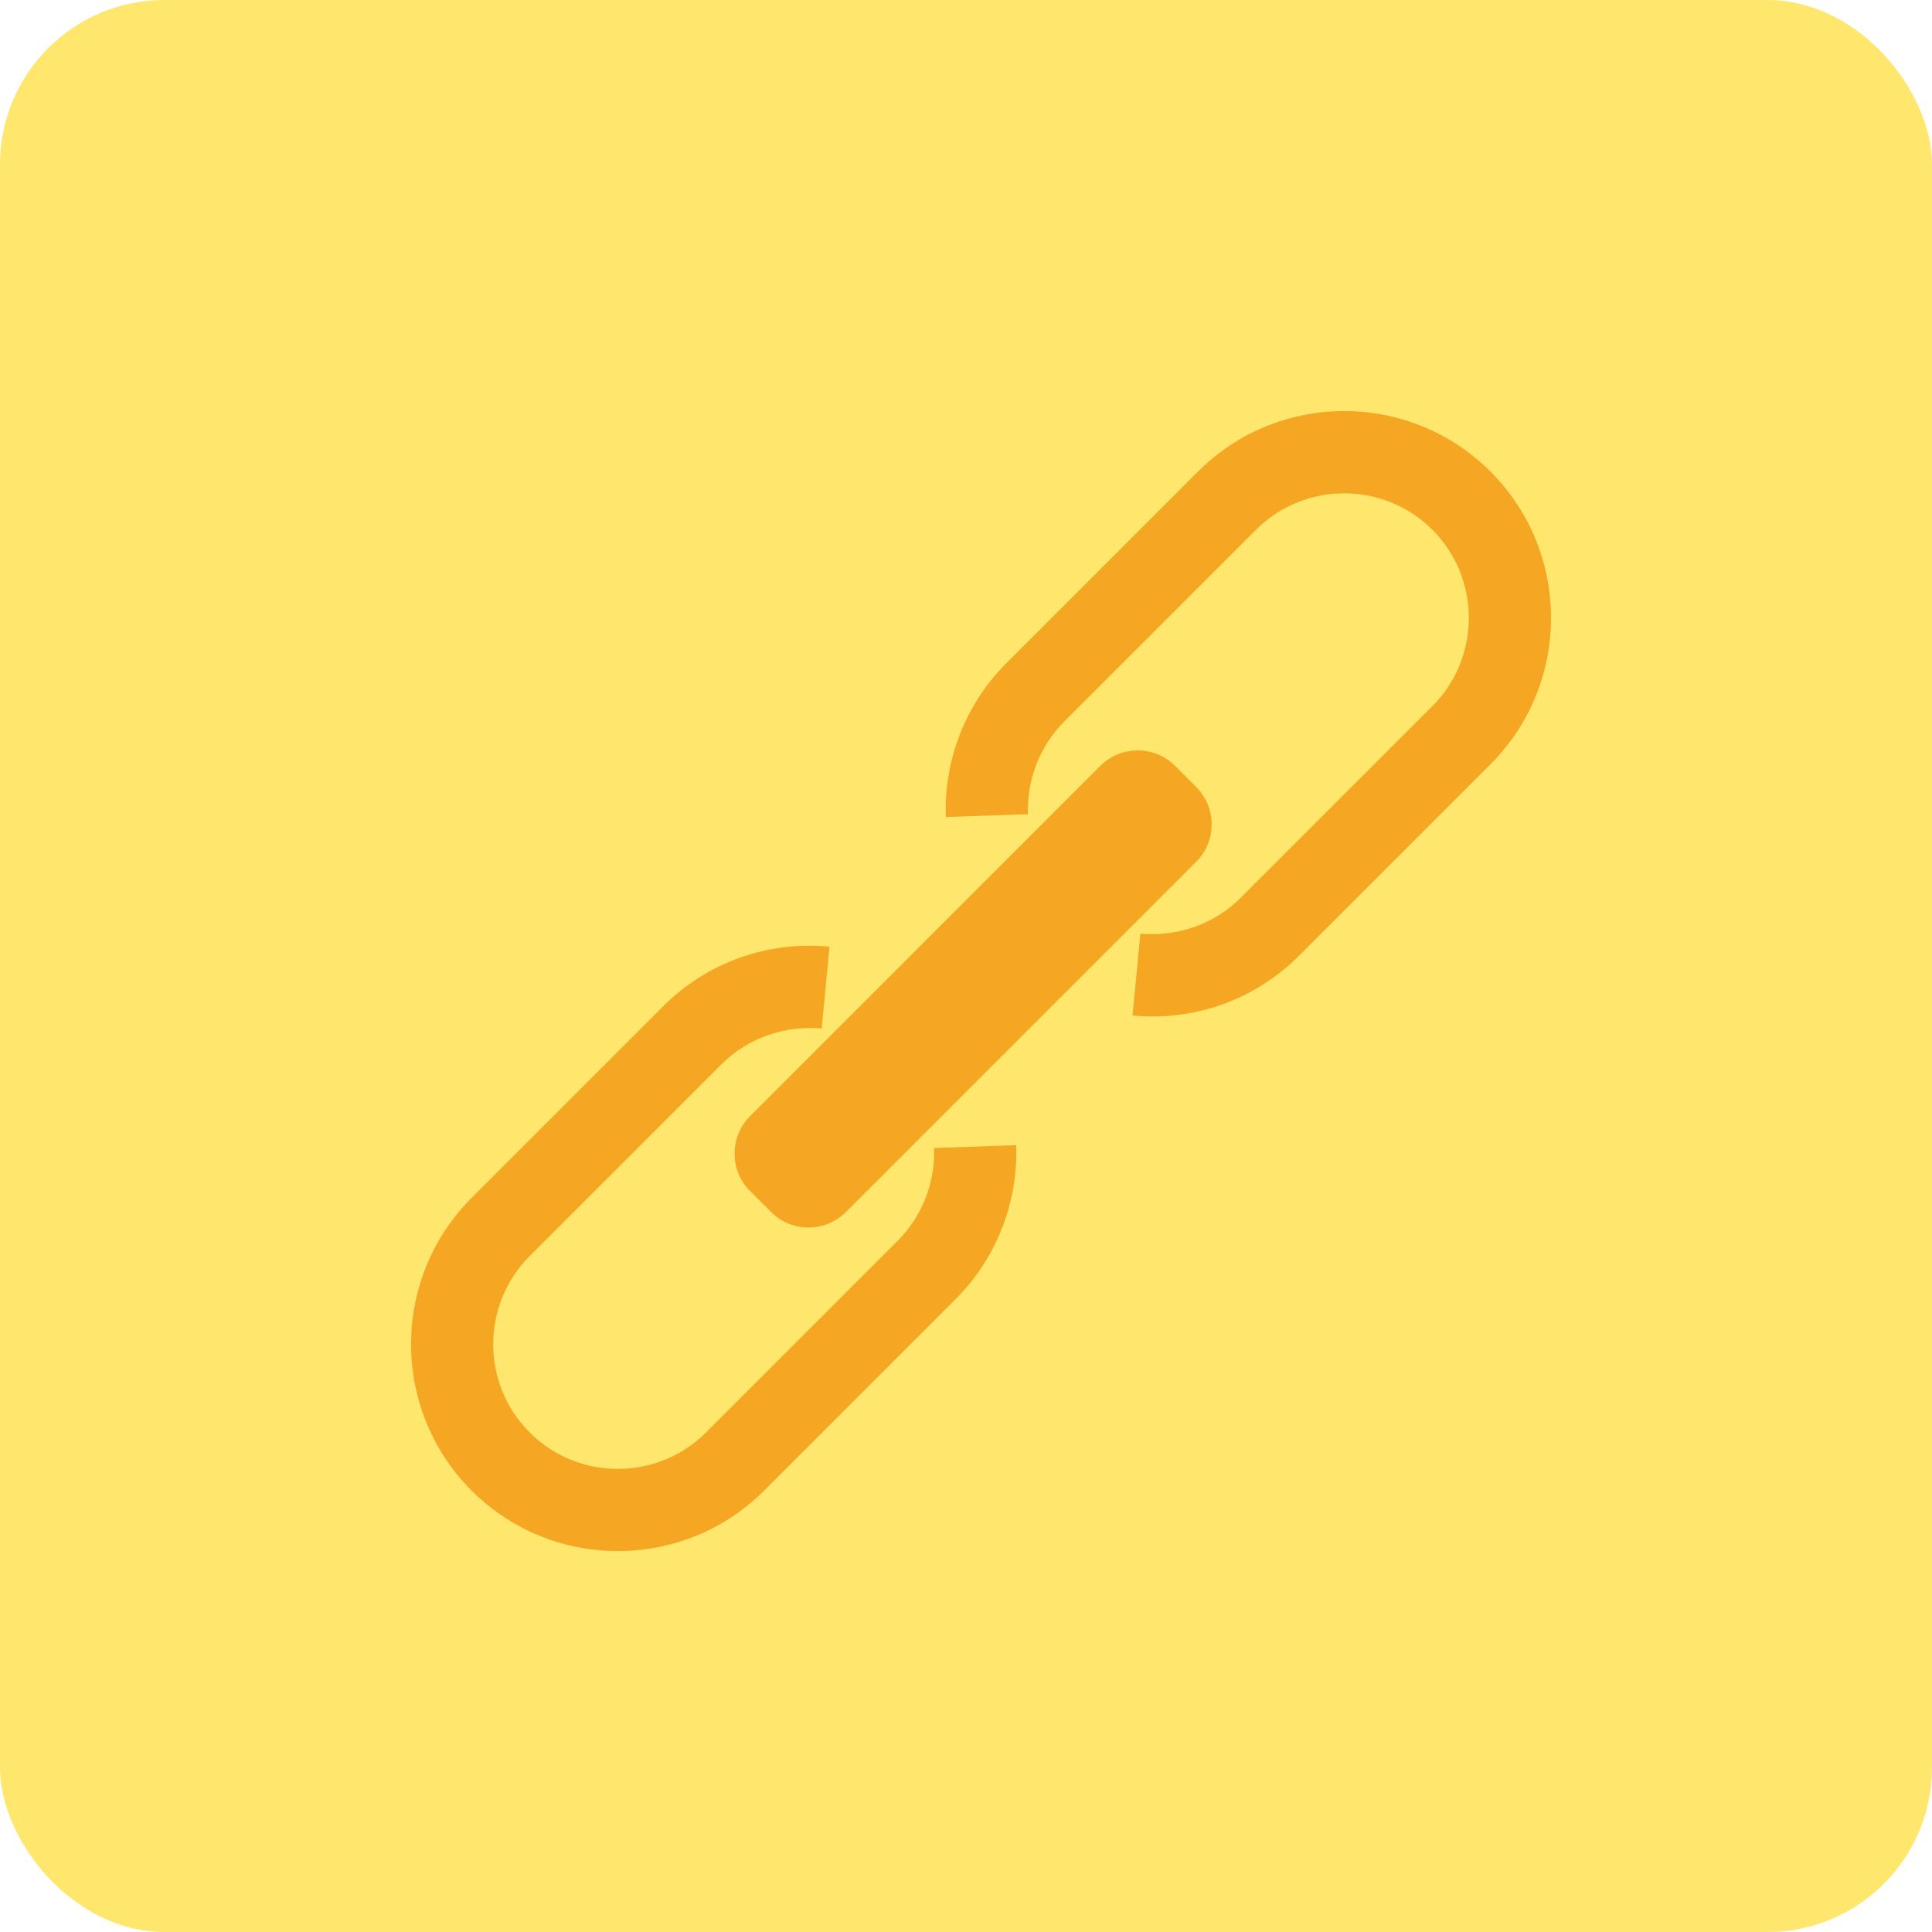 <?xml version="1.0" encoding="UTF-8"?>
<svg width="47px" height="47px" viewBox="0 0 47 47" version="1.1" xmlns="http://www.w3.org/2000/svg" xmlns:xlink="http://www.w3.org/1999/xlink">
    <!-- Generator: Sketch 61.2 (89653) - https://sketch.com -->
    <title>pic_semant05 sel</title>
    <desc>Created with Sketch.</desc>
    <g id="Page-1" stroke="none" stroke-width="1" fill="none" fill-rule="evenodd">
        <g id="COMPORTEMENTS" transform="translate(-1353, -2944)">
            <g id="pic_semant05-sel" transform="translate(1353, 2944)">
                <rect id="Rectangle-Copy-46" fill="#FFE76E" x="0" y="0" width="47" height="47" rx="4"></rect>
                <g id="Group-8-Copy-2" transform="translate(10, 10)" fill="#F5A623">
                    <g id="Group-22" transform="translate(0, -0)">
                        <path d="M5.031,27.733 C3.742,27.733 2.453,27.243 1.471,26.261 C-0.49,24.298 -0.49,21.105 1.471,19.143 L6.138,14.476 C7.2,13.413 8.674,12.886 10.179,13.03 L9.99,15.02 C9.087,14.941 8.192,15.251 7.552,15.89 L2.885,20.557 C1.703,21.74 1.703,23.665 2.885,24.847 C4.069,26.031 5.992,26.03 7.176,24.847 L11.843,20.18 C12.431,19.591 12.753,18.77 12.724,17.927 L14.722,17.859 C14.77,19.254 14.236,20.615 13.257,21.594 L8.59,26.261 C7.608,27.243 6.319,27.733 5.031,27.733" id="Fill-1"></path>
                        <path d="M18.038,14.728 C17.876,14.728 17.714,14.72 17.552,14.705 L17.741,12.714 C18.649,12.792 19.539,12.484 20.179,11.844 L24.846,7.177 C26.028,5.995 26.028,4.07 24.846,2.887 C23.664,1.707 21.741,1.706 20.556,2.887 L15.889,7.554 C15.299,8.144 14.977,8.965 15.007,9.806 L13.009,9.876 C12.959,8.483 13.494,7.121 14.475,6.14 L19.142,1.473 C21.104,-0.491 24.297,-0.49 26.26,1.473 C28.223,3.436 28.223,6.628 26.26,8.591 L21.593,13.258 C20.643,14.207 19.369,14.728 18.038,14.728" id="Fill-3"></path>
                        <path d="M19.102,10.962 L10.576,19.488 C10.077,19.987 9.26,19.987 8.761,19.488 L8.244,18.971 C7.745,18.472 7.745,17.655 8.244,17.156 L16.769,8.63 C17.268,8.131 18.085,8.131 18.584,8.63 L19.102,9.148 C19.601,9.647 19.601,10.463 19.102,10.962" id="Fill-6"></path>
                    </g>
                </g>
            </g>
        </g>
    </g>
</svg>